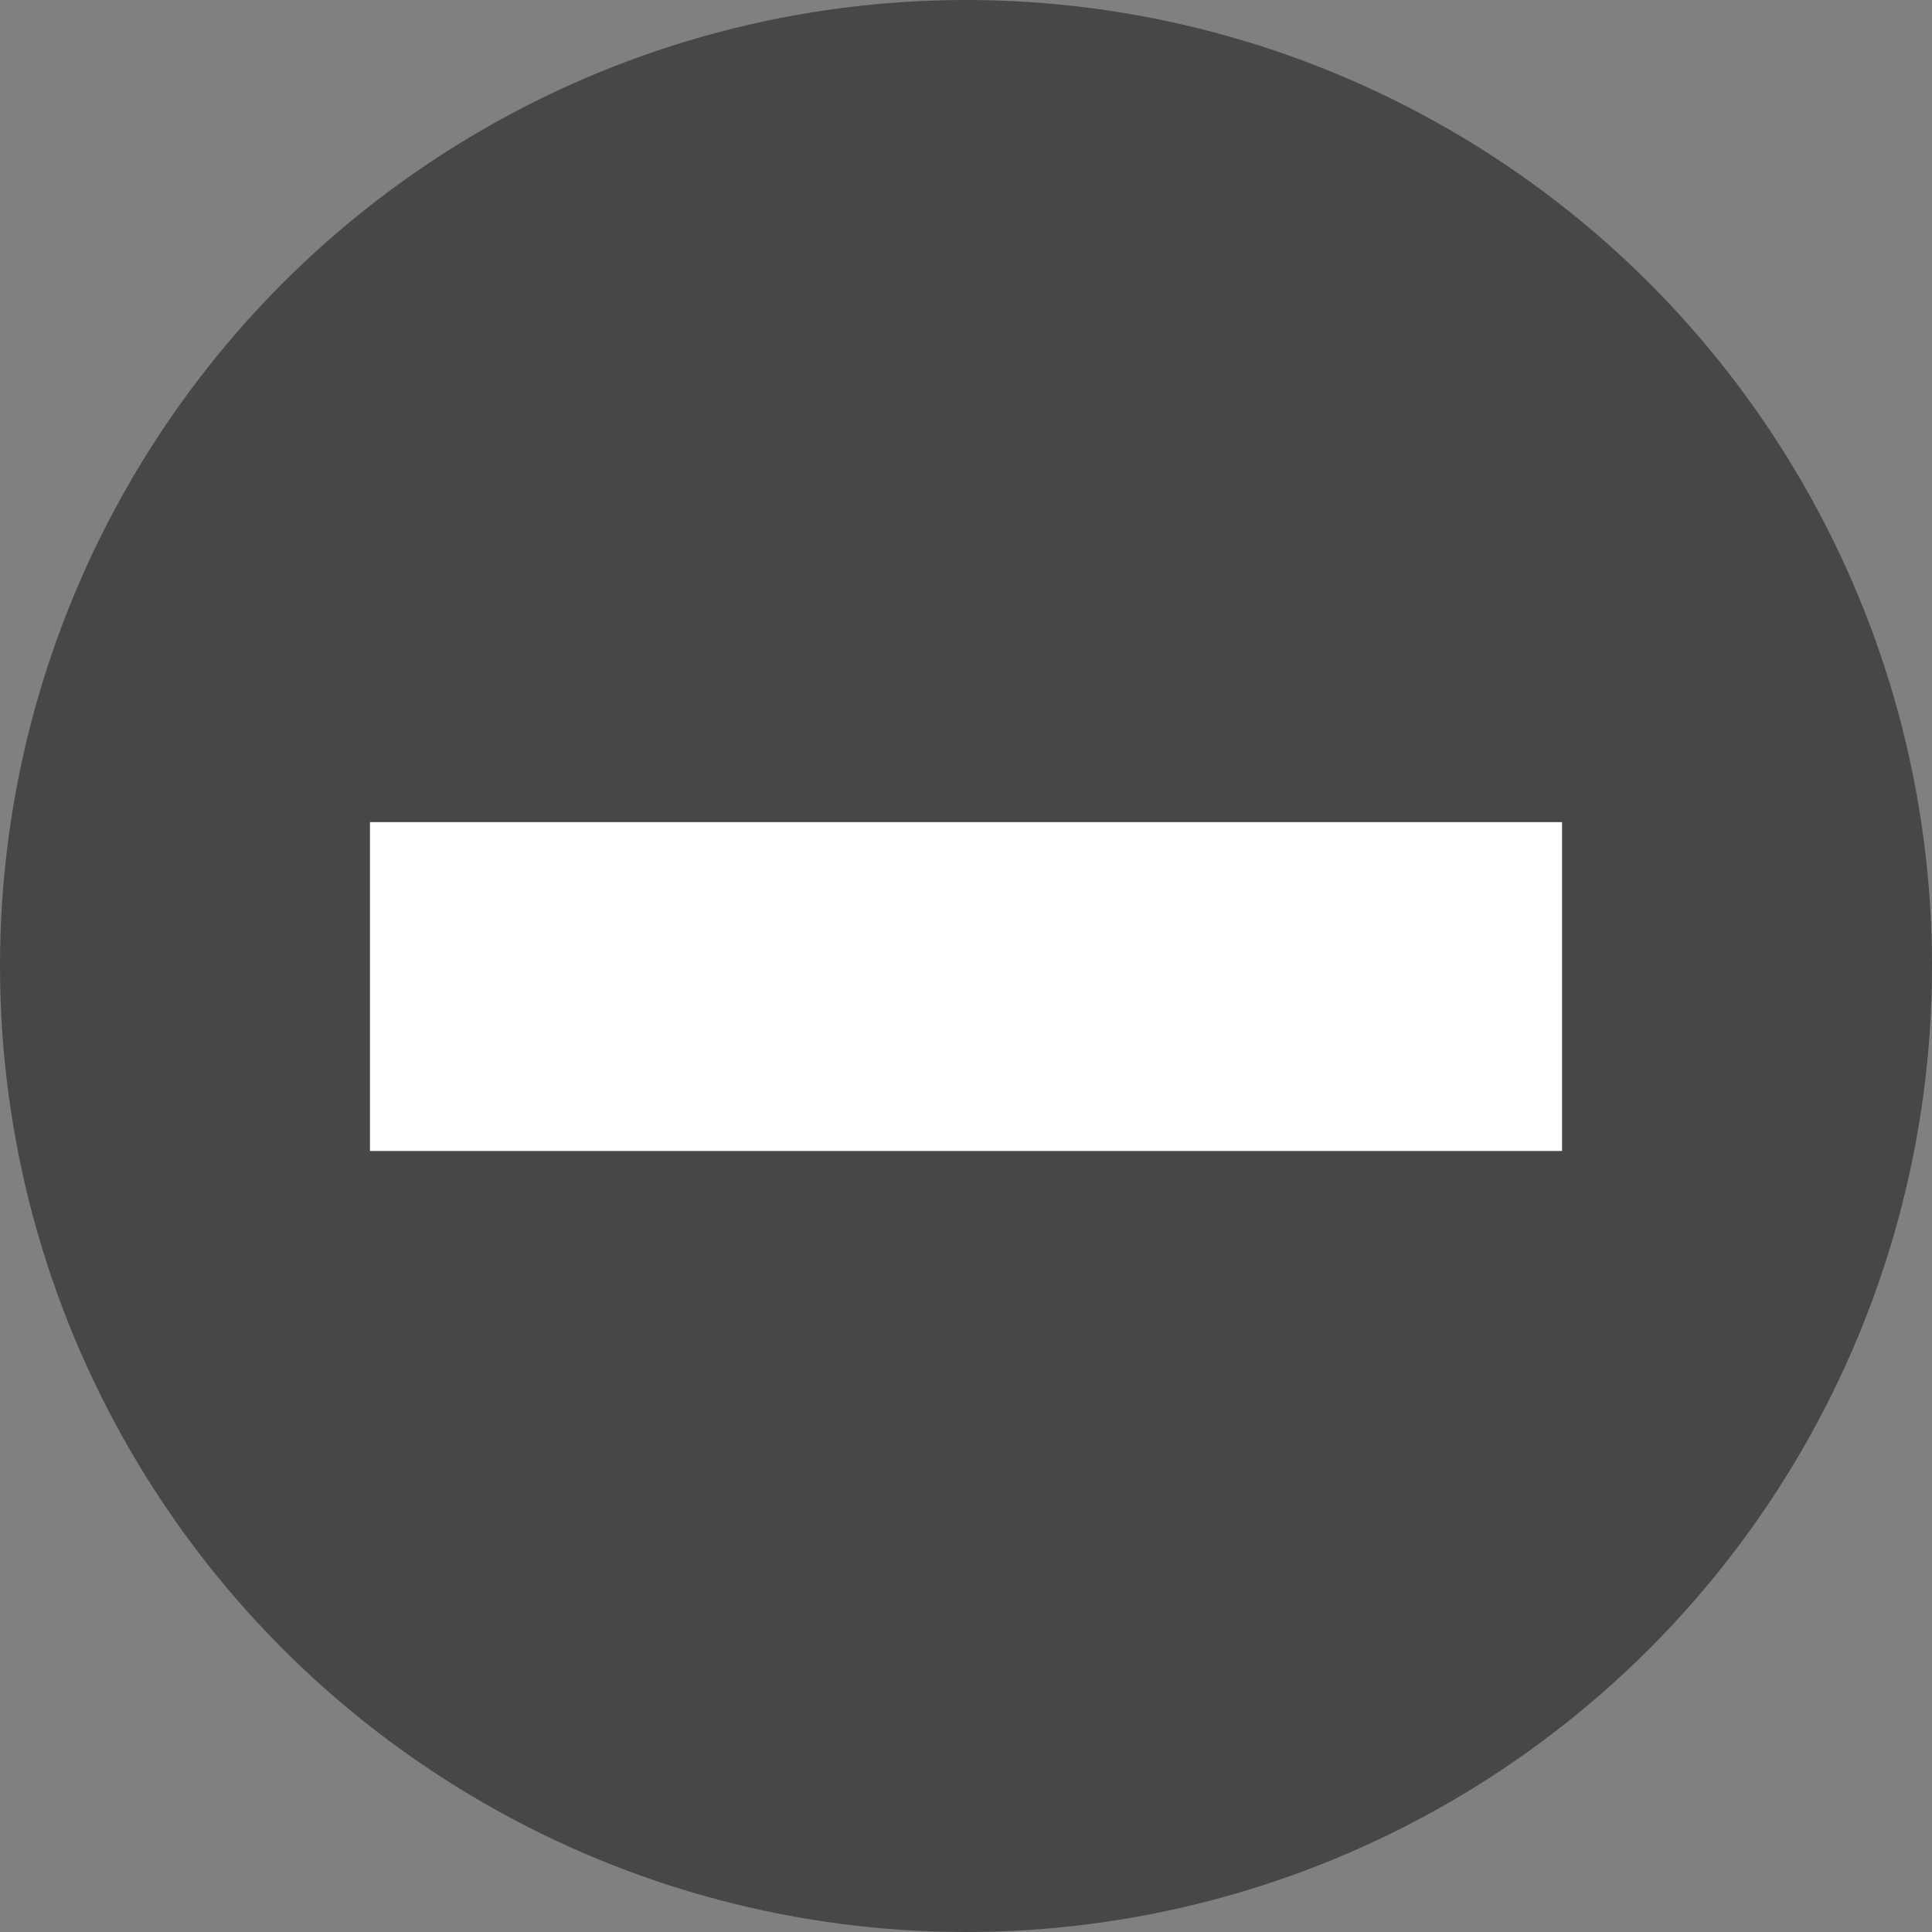 <?xml version="1.0" encoding="UTF-8"?>
<svg width="47px" height="47px" viewBox="0 0 47 47" version="1.1" xmlns="http://www.w3.org/2000/svg" xmlns:xlink="http://www.w3.org/1999/xlink">
    <rect x="0" y="0" width="47" height="47" fill="#808080" stroke="none"/>
    <!-- Generator: Sketch 40.3 (33839) - http://www.bohemiancoding.com/sketch -->
    <title>Group</title>
    <desc>Created with Sketch.</desc>
    <defs></defs>
    <g id="Page-1" stroke="none" stroke-width="1" fill="none" fill-rule="evenodd">
        <g id="Desktop-HD-Copy" transform="translate(-45, -329)">
            <g id="Group" transform="translate(45, 329)">
                <circle id="Oval" fill="#474747" cx="23.5" cy="23.5" r="23.5"></circle>
                <rect id="Rectangle" fill="#FFFFFF" x="9" y="20" width="29" height="8"></rect>
            </g>
        </g>
    </g>
</svg>